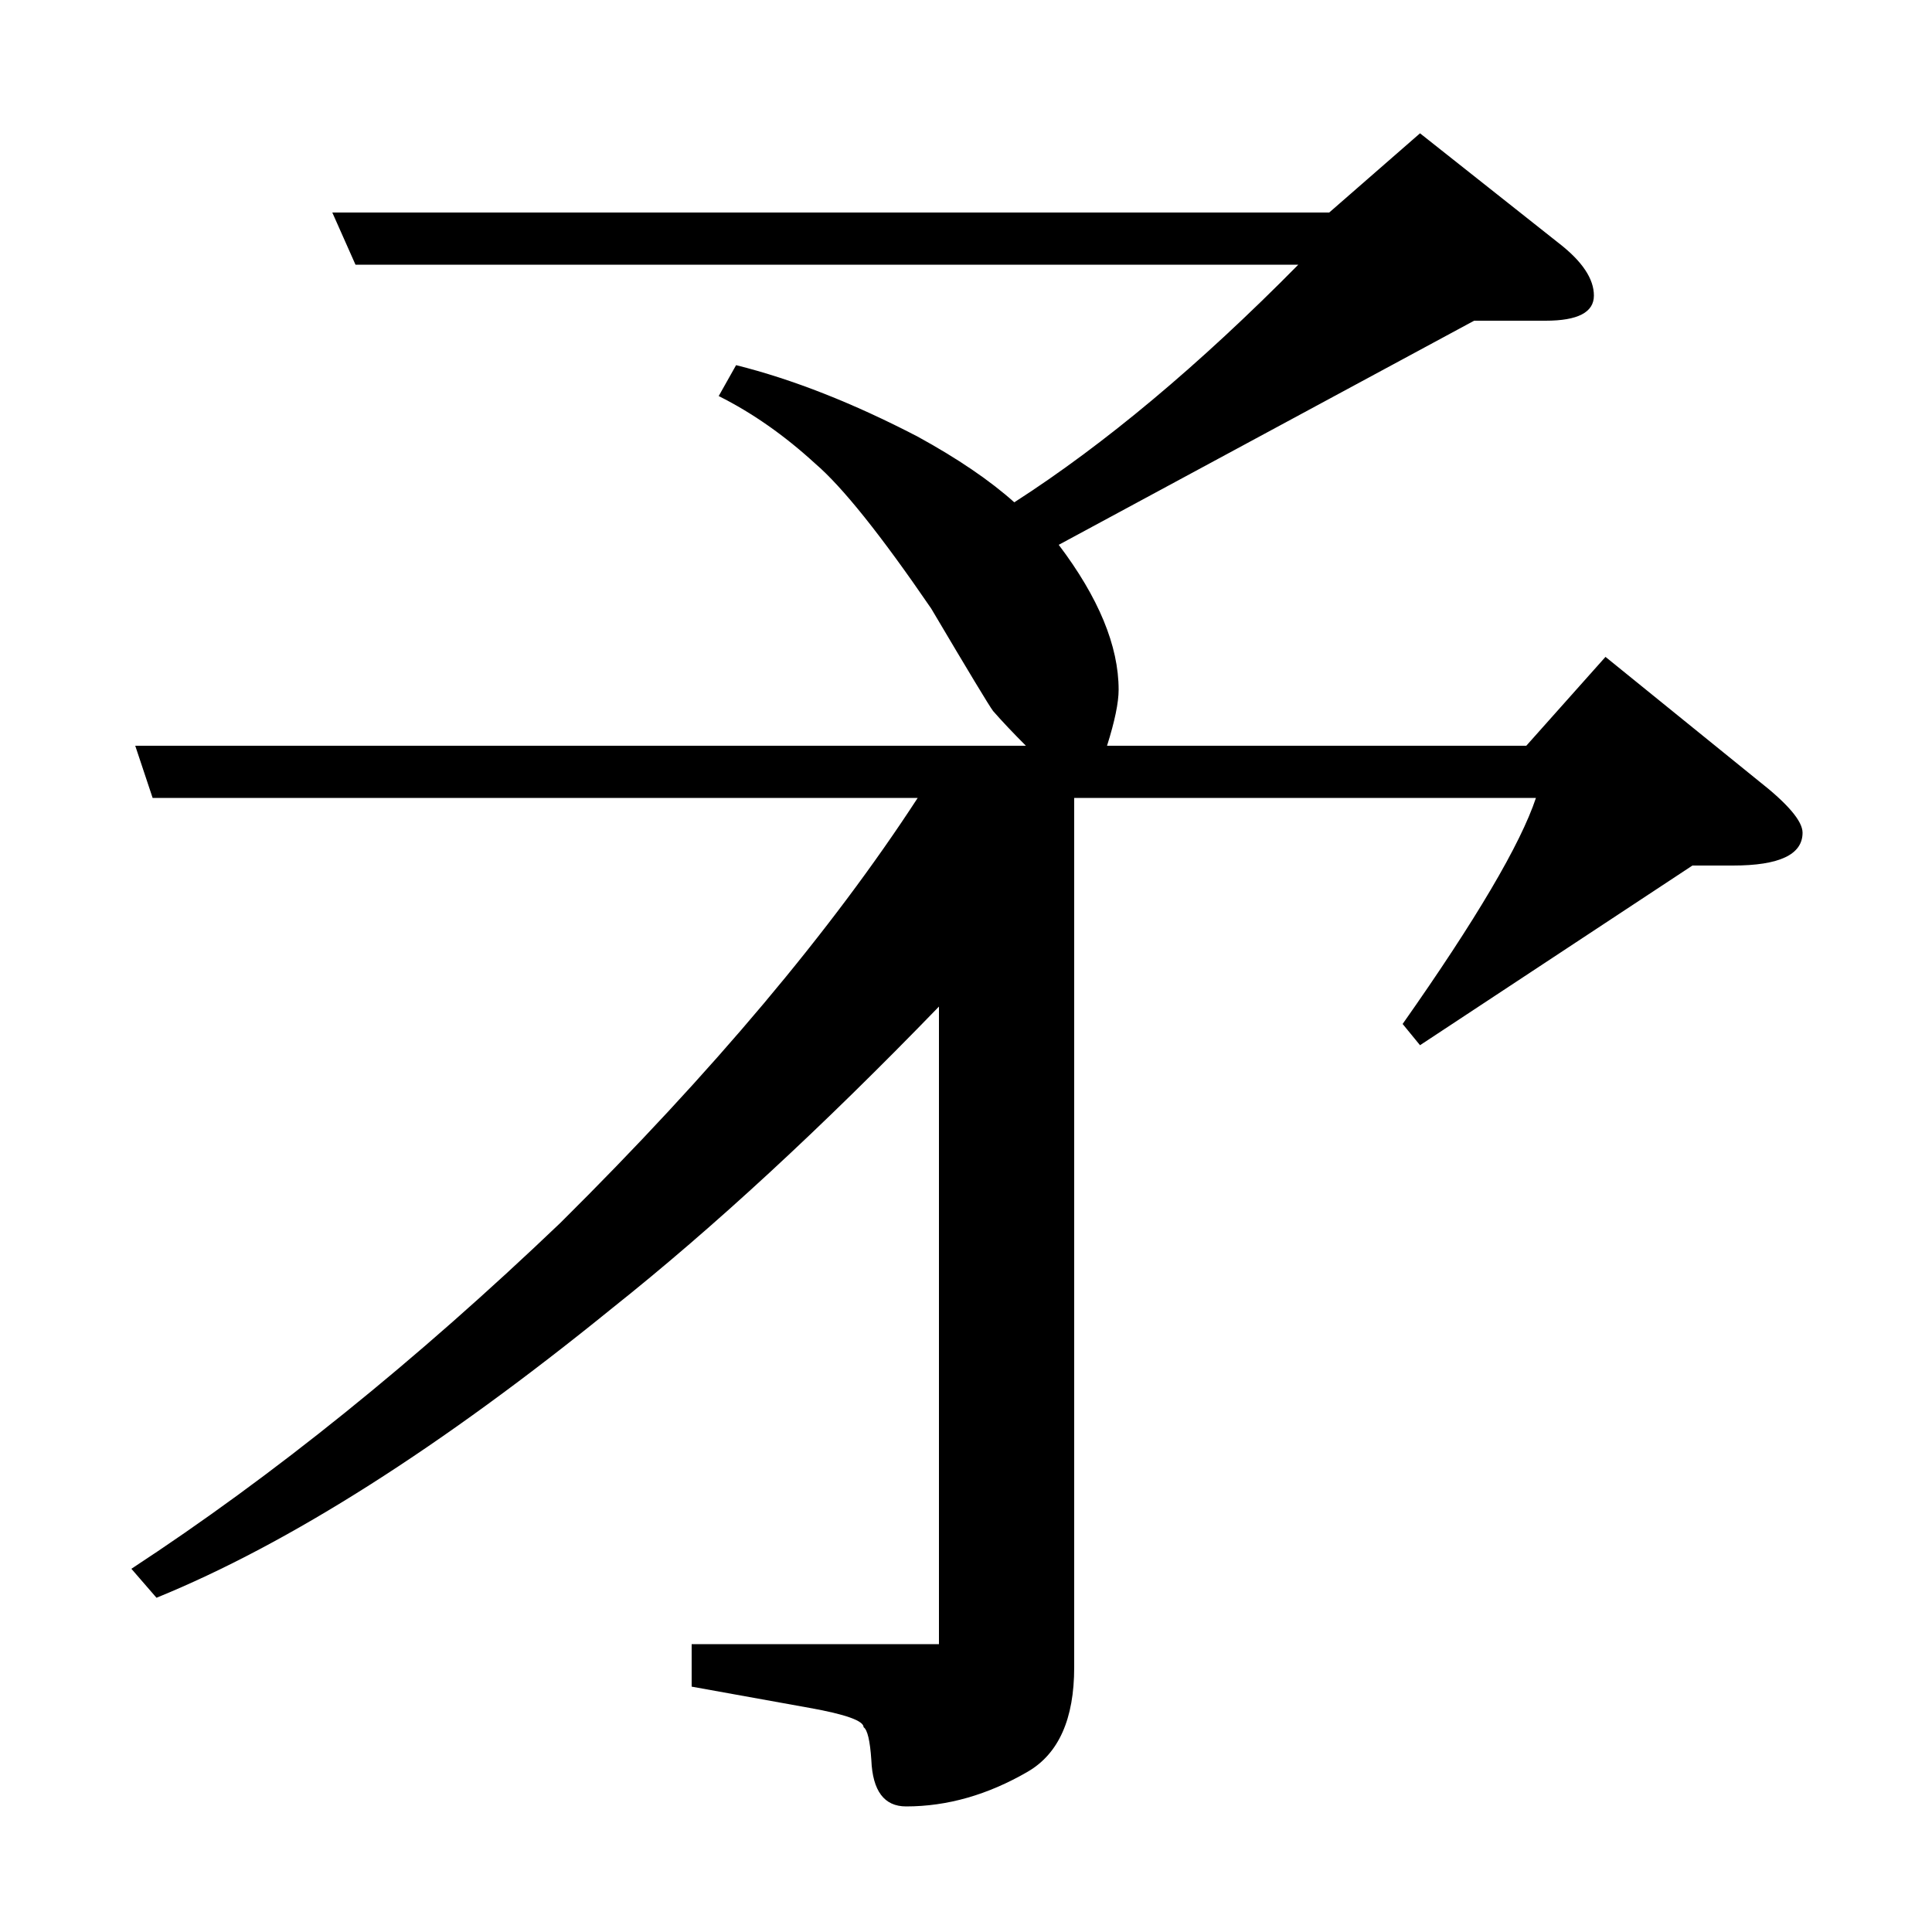 <?xml version="1.0" standalone="no"?>
<!DOCTYPE svg PUBLIC "-//W3C//DTD SVG 1.1//EN" "http://www.w3.org/Graphics/SVG/1.1/DTD/svg11.dtd" >
<svg xmlns="http://www.w3.org/2000/svg" xmlns:xlink="http://www.w3.org/1999/xlink" version="1.1" viewBox="0 -120 1000 1000">
  <g transform="matrix(1 0 0 -1 0 880)">
   <path fill="currentColor"
d="M68 188q110 72 222 179q118 117 185 220h-396l-9 27h461q-10 10 -17 18q-3 4 -32 53q-39 57 -60 75q-24 22 -50 35l9 16q44 -11 94 -37q31 -17 50 -34q70 45 147 123h-488l-12 27h516l47 41l72 -57q18 -14 18 -27t-25 -13h-37l-215 -116q31 -41 31 -75q0 -10 -6 -29h217
l41 46l79 -64q23 -18 23 -27q0 -17 -36 -17h-21l-141 -93l-9 11q57 81 69 117h-239v-450q0 -40 -24 -54q-31 -18 -63 -18q-17 0 -18 24q-1 15 -4 17q0 5 -28 10l-61 11v22h128v330q-91 -94 -169 -156q-133 -108 -236 -150z" />
  </g>

</svg>
